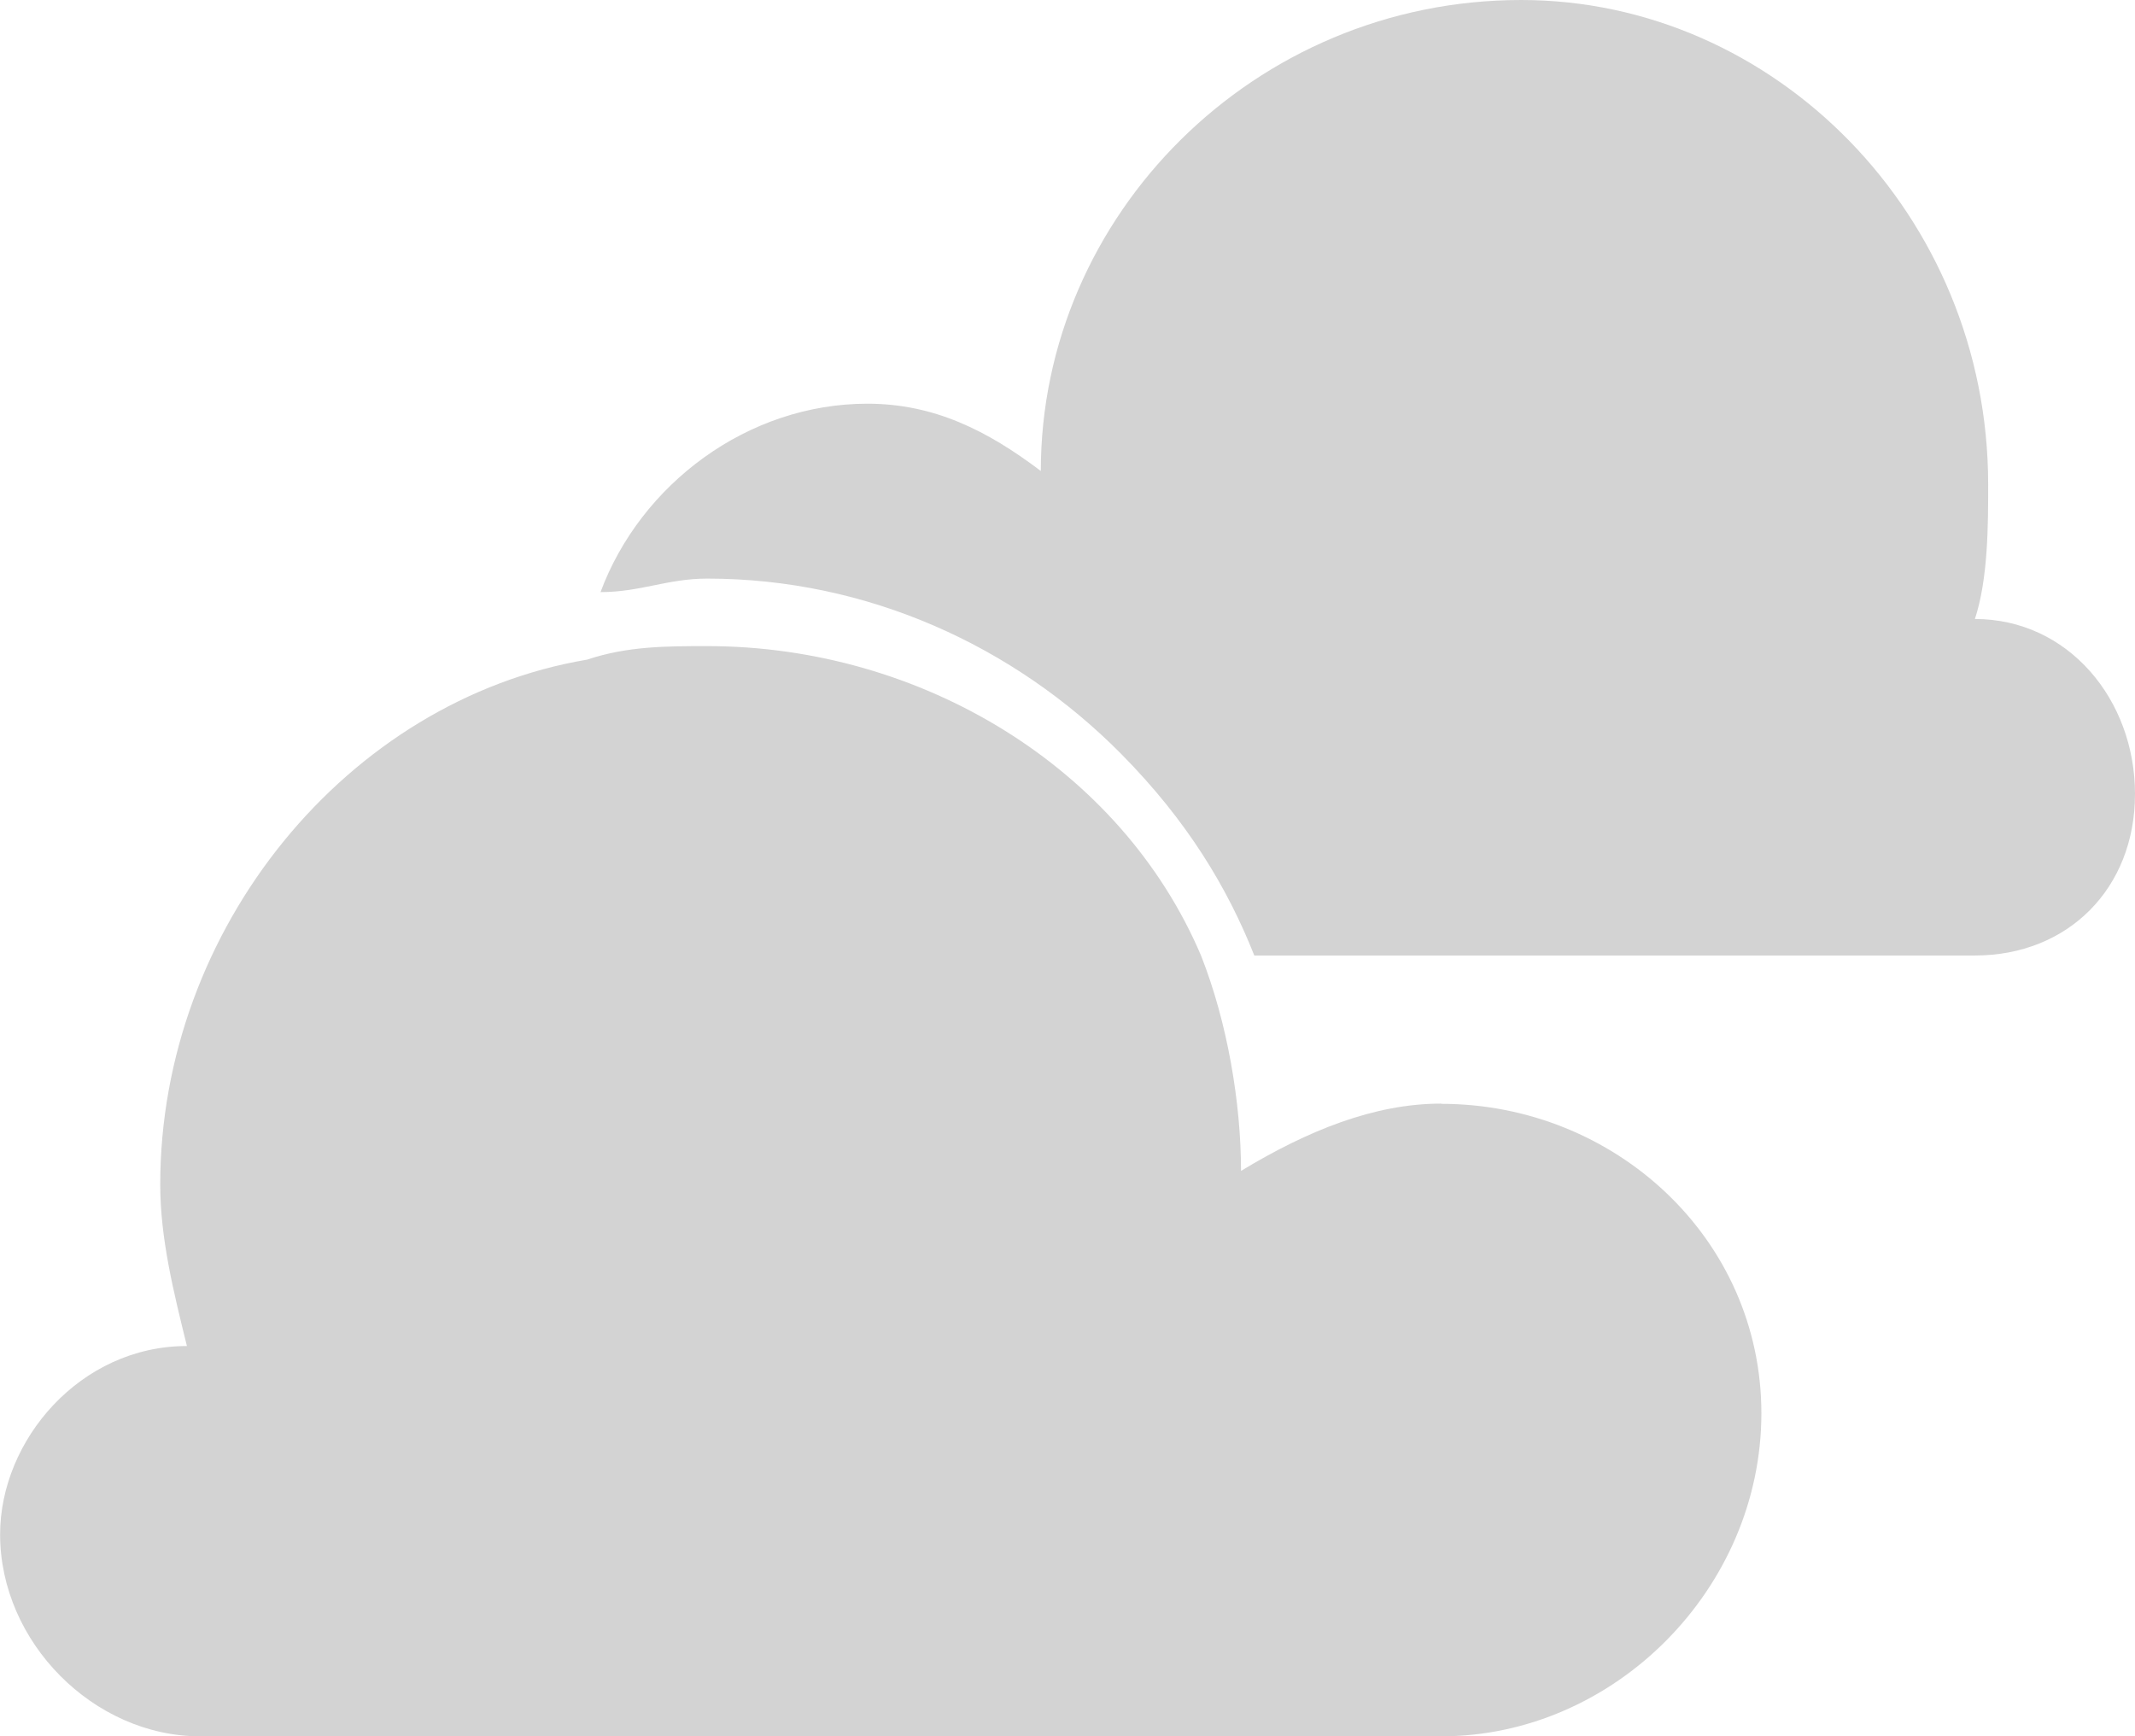 <?xml version='1.0' encoding='utf-8'?>
<svg xmlns="http://www.w3.org/2000/svg" id="Layer_2" data-name="Layer 2" viewBox="0 0 19.92 16.2">
  <g id="Layer_1-2" data-name="Layer 1">
    <path d="M18.426,5.777c.124-.377.124-.879.124-1.256,0-2.512-1.992-4.521-4.357-4.521-2.49,0-4.482,2.009-4.482,4.395-.498-.377-.996-.628-1.618-.628-1.121,0-2.117.754-2.49,1.758.374,0,.622-.126.996-.126,1.494,0,2.863.628,3.859,1.633.622.628.996,1.256,1.245,1.884h6.723c.871,0,1.494-.628,1.494-1.507s-.622-1.633-1.494-1.633h0ZM13.446,10.298c-.622,0-1.245.251-1.867.628,0-.628-.125-1.381-.373-2.009-.747-1.758-2.615-2.888-4.607-2.888-.374,0-.747,0-1.12.126-2.241.377-3.984,2.511-3.984,4.898,0,.502.125,1.005.249,1.507-.996,0-1.743.879-1.743,1.758,0,1.005.872,1.884,1.867,1.884h11.578c1.619,0,2.988-1.381,2.988-3.014s-1.37-2.888-2.988-2.888h0Z" fill="#D3D3D3" fill-rule="evenodd" />
  </g>
</svg>